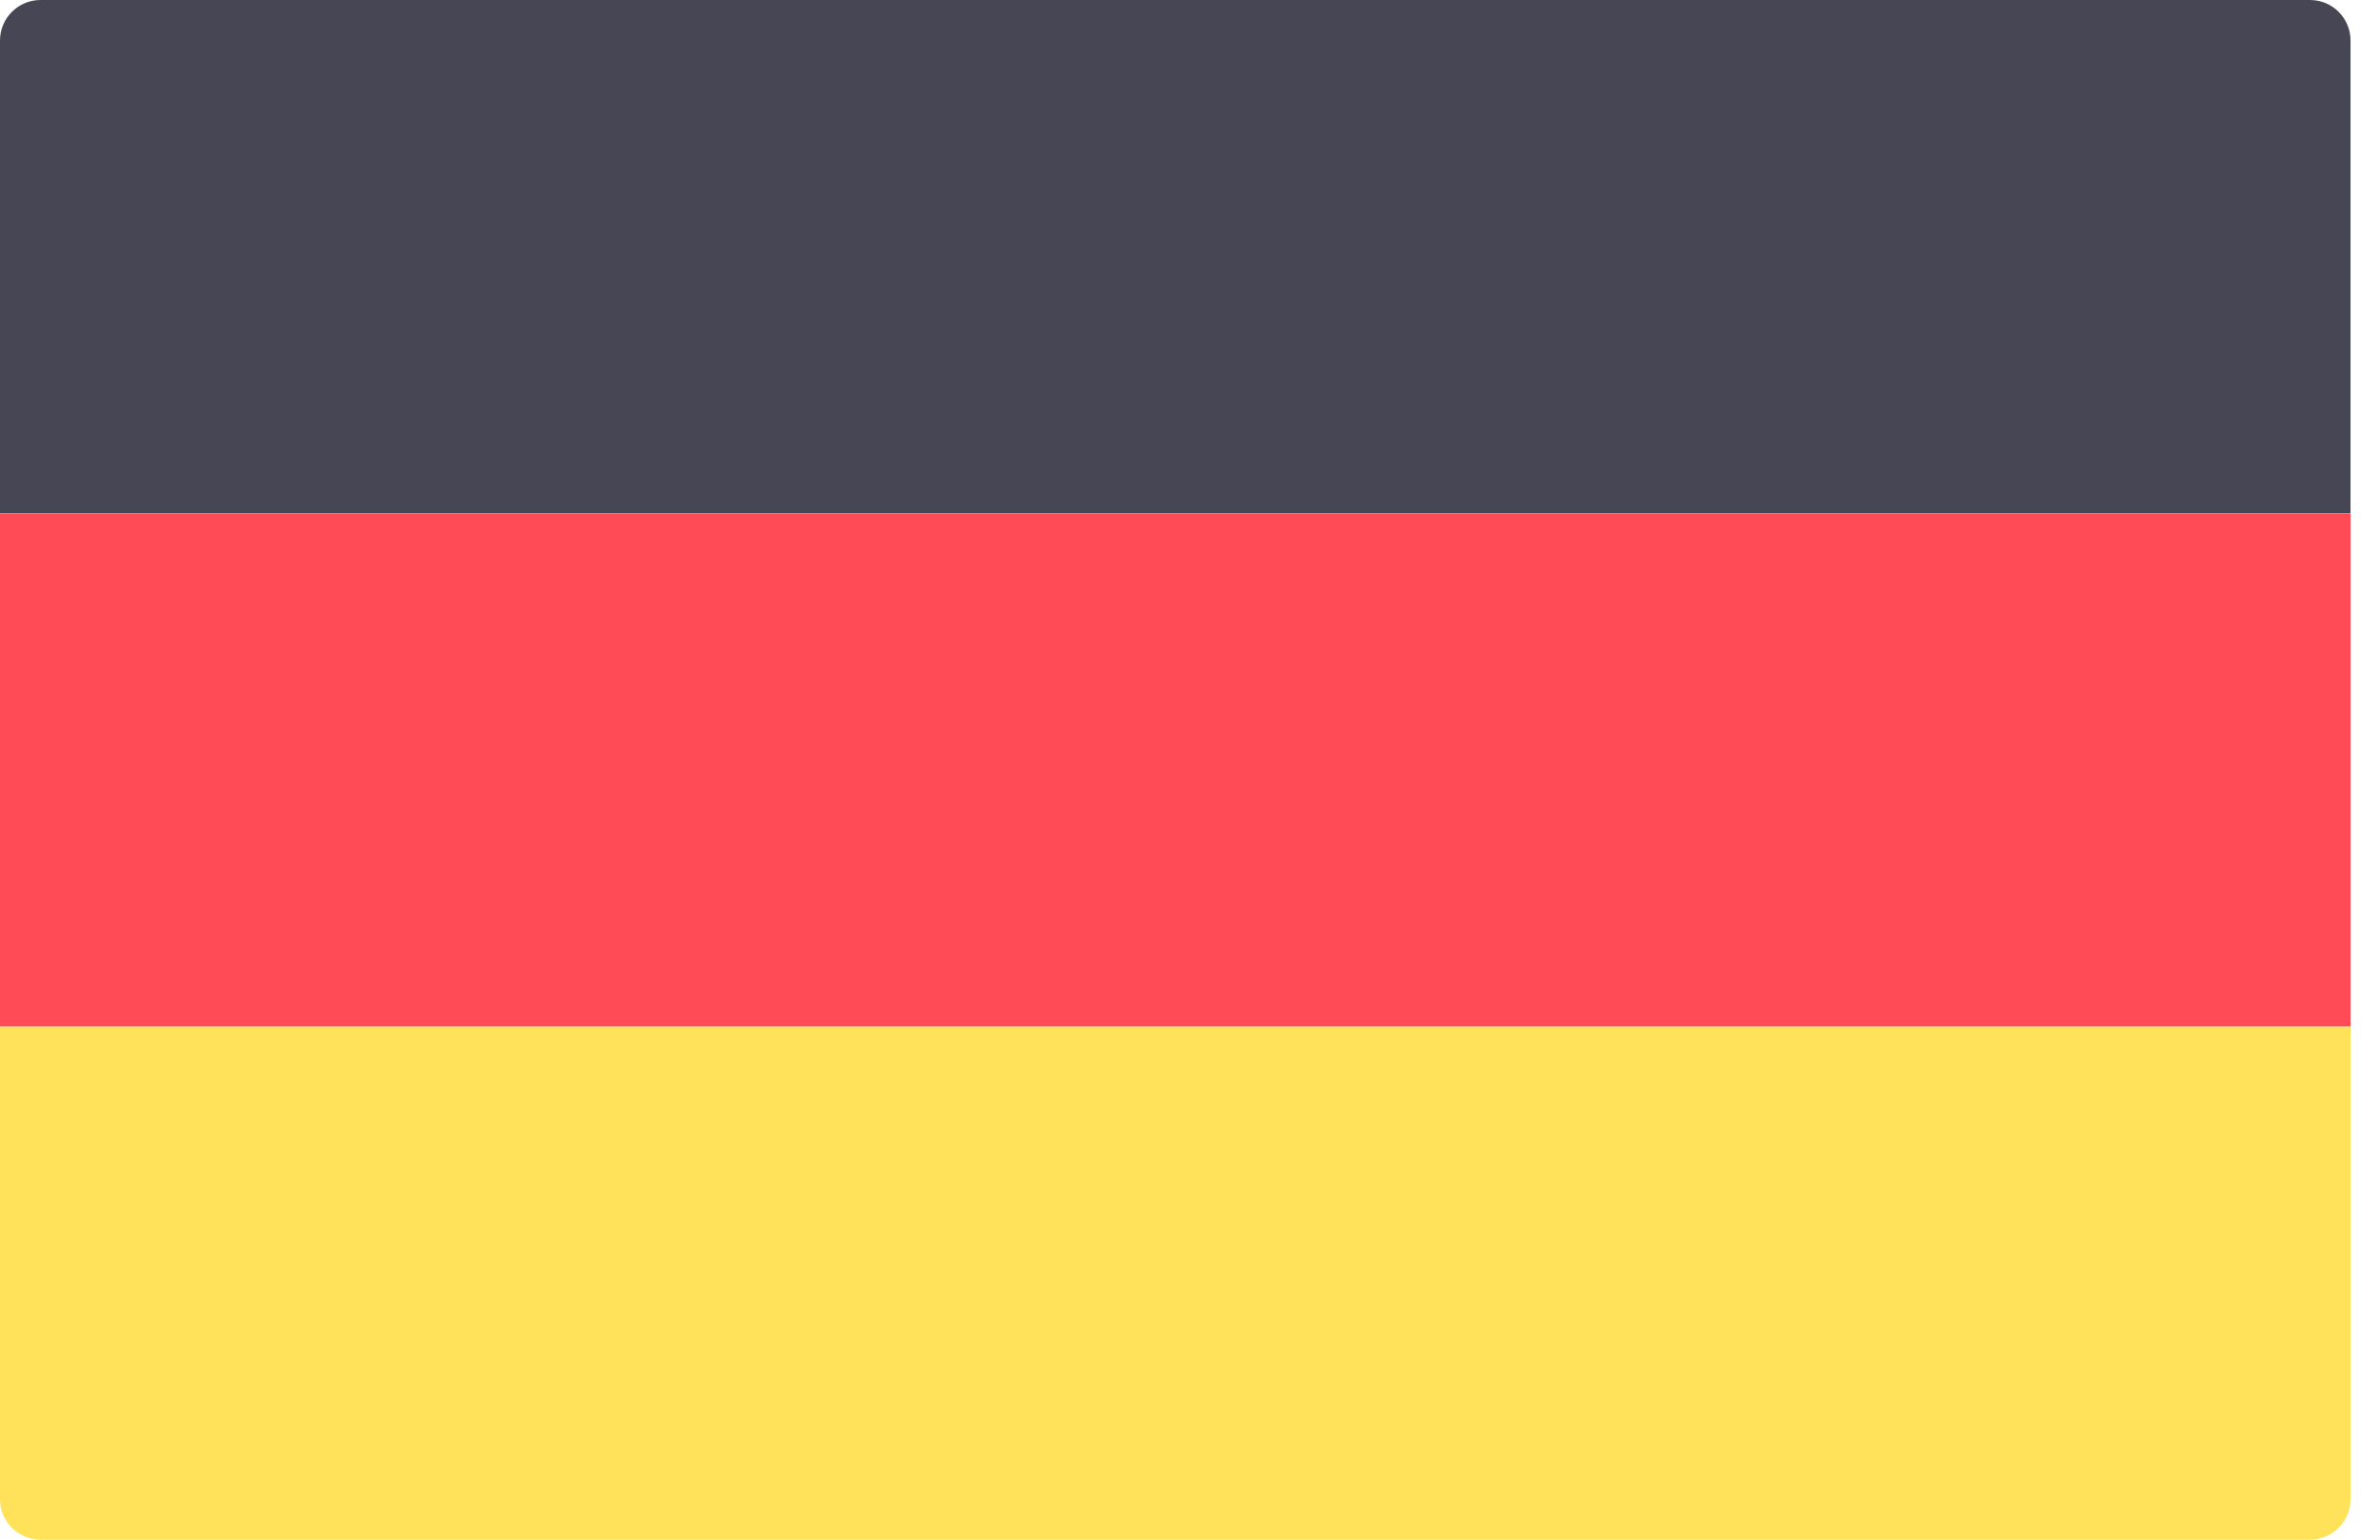 <svg width="68" height="44" viewBox="0 0 68 44" fill="none" xmlns="http://www.w3.org/2000/svg">
<path d="M67.158 14.667H0V1.158C0 0.519 0.519 0 1.158 0H66C66.64 0 67.158 0.519 67.158 1.158L67.158 14.667Z" fill="#464655"/>
<path d="M66 44H1.158C0.519 44 0 43.482 0 42.842V29.334H67.158V42.842C67.158 43.482 66.64 44 66 44Z" fill="#FFE15A"/>
<path d="M67.158 14.668H0V29.333H67.158V14.668Z" fill="#FF4B55"/>
</svg>
